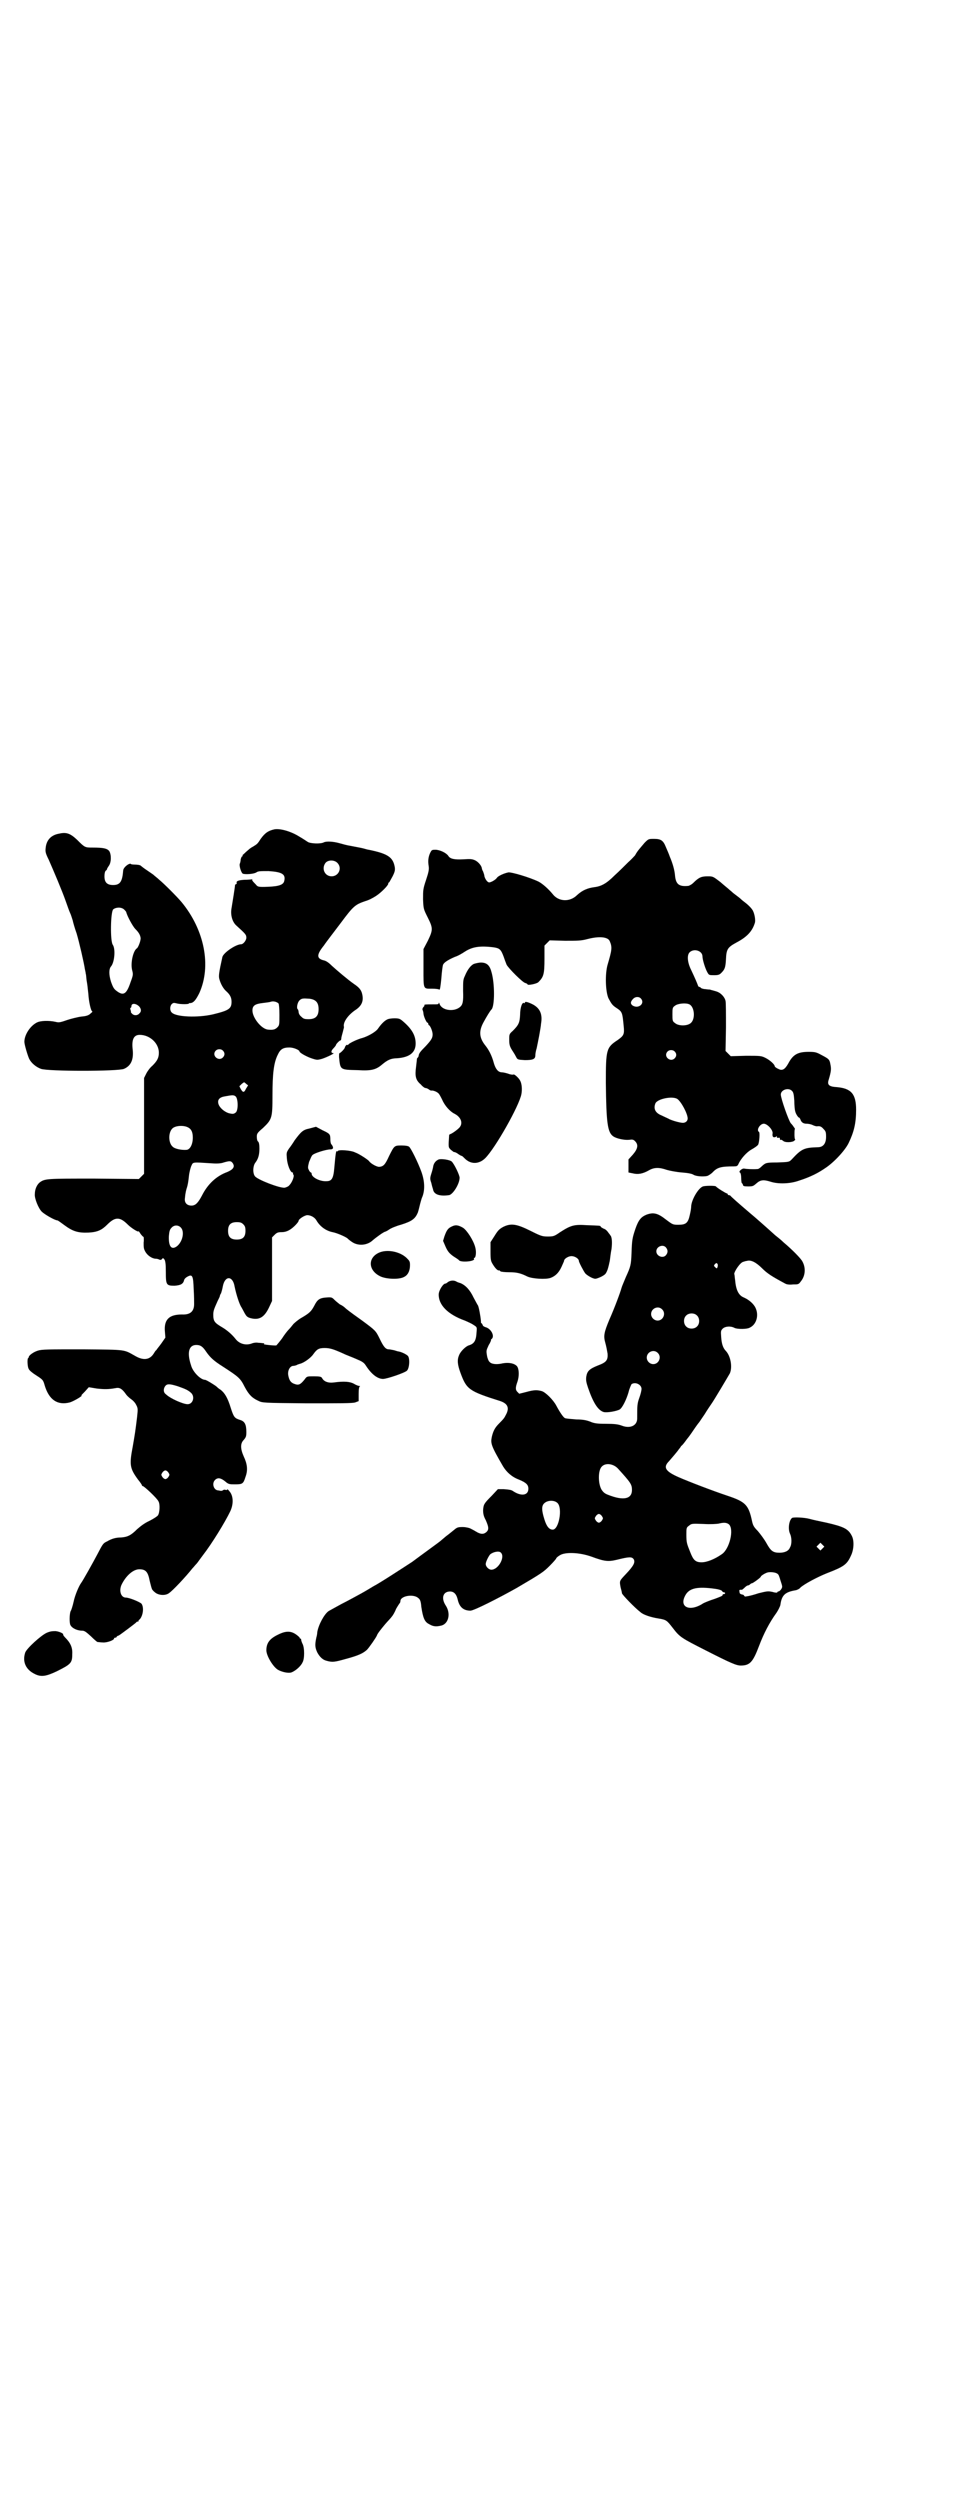 <?xml version="1.0" standalone="no"?>
<!DOCTYPE svg PUBLIC "-//W3C//DTD SVG 20010904//EN"
 "http://www.w3.org/TR/2001/REC-SVG-20010904/DTD/svg10.dtd">
<svg version="1.0" xmlns="http://www.w3.org/2000/svg"
 width="1104pt" height="2870pt" viewBox="0 0 1104 2870"
 preserveAspectRatio="xMidYMid meet">
<g transform="translate(0,2870) scale(0.5,-0.5)"
fill="#000000" stroke="none">
<path d="M631 3836 c-14 -3 -22 -8 -32 -22 -7 -11 -8 -12 -18 -18 -4 -2 -8 -5
-10 -7 -1 -1 -5 -4 -9 -8 -3 -3 -6 -5 -5 -5 1 0 1 -1 0 -2 -2 0 -3 -4 -4 -7 0
-3 -1 -8 -2 -10 -2 -4 3 -21 7 -23 5 -2 25 -1 31 3 4 3 9 3 28 3 31 -2 40 -7
36 -23 -2 -8 -11 -12 -37 -13 -23 -1 -24 0 -28 5 -8 8 -10 11 -8 12 0 1 0 1
-1 0 -1 0 -9 -1 -18 -1 -14 -1 -19 -3 -17 -8 0 -1 -1 -2 -2 -2 -1 0 -1 -1 -2
-2 0 -4 -6 -41 -8 -53 -3 -16 2 -32 11 -40 21 -19 23 -21 23 -28 0 -6 -7 -15
-12 -15 -12 0 -40 -19 -43 -29 -8 -36 -9 -44 -7 -51 3 -11 9 -22 16 -28 9 -8
12 -15 12 -24 0 -16 -6 -20 -43 -29 -35 -8 -84 -6 -94 4 -5 4 -5 14 -1 19 4 4
5 4 13 2 8 -2 27 -2 27 0 0 1 2 1 4 1 7 1 12 7 20 23 28 62 12 145 -41 209
-11 13 -40 42 -51 51 -4 4 -11 9 -14 12 -3 2 -10 7 -16 11 -6 4 -11 8 -12 9
-2 2 -8 3 -16 3 -5 0 -8 1 -8 2 0 0 -3 0 -6 -2 -5 -3 -11 -9 -11 -14 -2 -25
-7 -33 -23 -33 -14 0 -20 6 -20 20 0 6 1 11 3 13 2 1 3 3 3 4 0 1 2 4 4 7 6 8
6 26 1 34 -5 6 -13 8 -38 8 -18 0 -18 0 -36 18 -15 14 -24 18 -41 14 -18 -3
-29 -14 -31 -32 -1 -9 -1 -12 7 -28 11 -25 31 -72 39 -95 4 -11 8 -23 10 -27
2 -4 4 -11 6 -17 1 -5 5 -19 9 -30 6 -20 17 -68 19 -82 1 -4 2 -9 2 -11 1 -1
1 -8 2 -15 1 -6 2 -12 2 -13 0 -1 1 -9 2 -18 1 -18 6 -40 9 -40 1 0 0 -2 -4
-5 -4 -4 -9 -6 -21 -7 -8 -1 -24 -5 -33 -8 -17 -6 -19 -6 -27 -4 -14 3 -34 3
-43 -2 -15 -8 -28 -28 -28 -44 0 -6 7 -30 11 -39 5 -10 16 -19 27 -23 15 -6
178 -6 191 0 16 7 22 21 20 43 -3 24 2 35 16 35 23 0 44 -19 44 -41 0 -12 -4
-19 -15 -30 -5 -4 -11 -12 -14 -18 l-5 -10 0 -110 0 -110 -6 -6 -6 -6 -103 1
c-109 0 -113 0 -125 -9 -6 -5 -11 -15 -11 -27 -1 -9 8 -32 16 -40 6 -6 30 -20
36 -20 1 0 8 -5 16 -11 19 -14 31 -18 55 -17 21 1 31 6 43 18 10 10 17 14 24
14 7 0 14 -4 24 -14 7 -7 24 -18 24 -15 0 1 2 -1 5 -6 3 -4 6 -7 7 -7 0 0 1
-6 0 -13 0 -11 0 -14 4 -21 5 -9 16 -16 24 -16 3 0 6 -1 8 -2 2 -1 4 -1 6 1 2
3 3 3 6 -1 2 -4 3 -10 3 -28 0 -30 1 -32 20 -32 14 1 20 4 22 13 1 3 4 6 8 8
11 6 13 2 14 -29 1 -15 1 -30 1 -34 0 -17 -9 -25 -28 -24 -30 0 -42 -12 -39
-41 l1 -12 -9 -13 c-5 -7 -11 -14 -12 -16 -2 -1 -4 -5 -6 -8 -9 -14 -23 -16
-41 -6 -29 16 -18 15 -122 16 -78 0 -94 0 -103 -3 -10 -3 -21 -11 -21 -15 0
-1 -1 -2 -1 -2 -3 0 -2 -21 1 -25 1 -3 8 -9 16 -14 17 -11 17 -11 21 -25 10
-32 29 -45 57 -38 8 2 32 16 27 16 -1 0 3 4 8 9 l9 10 18 -3 c18 -2 27 -2 44
1 9 2 15 -2 24 -15 3 -4 9 -9 12 -11 3 -2 8 -7 10 -11 5 -9 5 -10 3 -29 -4
-33 -5 -39 -10 -68 -8 -42 -7 -50 12 -76 5 -6 9 -12 9 -13 0 -1 1 -2 2 -2 3 0
33 -28 36 -35 4 -6 3 -26 -1 -32 -1 -2 -10 -8 -20 -13 -11 -5 -20 -12 -28 -19
-14 -14 -22 -18 -37 -19 -12 0 -22 -3 -32 -9 -9 -4 -10 -6 -22 -29 -10 -19
-34 -62 -38 -67 -5 -7 -14 -28 -17 -43 -2 -9 -5 -18 -6 -20 -3 -3 -4 -23 -2
-31 2 -8 15 -15 28 -15 5 0 9 -3 20 -13 7 -7 14 -13 15 -13 2 0 7 -1 12 -1 9
-1 26 5 26 9 0 1 1 2 3 2 2 0 3 1 3 2 0 1 2 2 5 3 5 3 37 27 40 30 1 2 3 2 4
2 0 -1 1 -1 1 1 0 1 1 3 3 4 8 9 10 28 4 36 -4 4 -28 14 -36 14 -11 0 -16 15
-10 29 10 21 27 36 41 36 15 0 20 -6 24 -27 2 -8 4 -16 5 -18 0 -1 3 -5 7 -8
8 -7 24 -8 32 -2 9 6 39 38 54 57 3 3 6 7 8 9 4 4 4 5 16 21 21 27 51 76 63
101 8 17 7 35 -1 45 -3 4 -6 7 -6 5 0 -1 -1 -1 -3 -1 -2 1 -4 1 -6 0 -1 -1 -3
-2 -5 -2 -2 0 -5 1 -6 1 -11 0 -16 16 -8 24 6 6 13 5 23 -3 8 -7 10 -7 23 -7
17 0 19 1 24 17 6 16 4 30 -4 47 -8 18 -8 30 0 38 5 6 6 8 6 18 0 18 -4 25
-15 28 -12 4 -14 6 -21 28 -7 23 -14 34 -23 41 -5 3 -8 6 -9 7 -3 3 -24 16
-27 16 -10 0 -28 18 -32 33 -10 30 -5 47 12 47 10 0 15 -4 23 -16 9 -13 18
-21 37 -33 37 -24 41 -27 51 -47 10 -19 18 -26 31 -32 10 -5 10 -5 112 -6 77
0 104 0 111 2 l8 3 0 16 c0 12 1 17 3 18 1 0 0 1 -2 1 -2 0 -7 2 -12 5 -9 5
-23 6 -45 3 -14 -2 -24 2 -28 10 -2 3 -4 4 -19 4 -16 0 -16 0 -21 -7 -9 -11
-13 -14 -22 -11 -10 3 -14 9 -16 22 -1 11 5 20 12 20 2 0 6 1 8 2 1 1 5 2 8 3
8 2 24 13 30 22 8 11 12 14 26 14 12 0 21 -3 41 -12 8 -4 22 -9 31 -13 14 -6
18 -8 23 -16 13 -20 27 -30 39 -30 9 0 50 14 55 19 6 6 7 29 2 34 -4 4 -15 9
-21 10 -2 0 -7 2 -11 3 -5 1 -10 2 -12 2 -7 0 -12 6 -21 25 -9 18 -9 18 -40
41 -31 22 -37 27 -40 30 -1 1 -6 5 -11 7 -4 3 -10 8 -13 11 -5 5 -6 6 -18 5
-16 -1 -21 -5 -28 -19 -7 -13 -11 -17 -30 -28 -7 -4 -15 -11 -18 -14 -3 -4 -8
-10 -11 -13 -3 -3 -10 -12 -15 -20 -6 -8 -12 -15 -13 -16 -4 -1 -31 2 -29 3 2
2 2 2 -1 2 -2 0 -7 1 -12 1 -4 1 -10 0 -13 -1 -14 -6 -30 -2 -39 10 -8 10 -19
20 -33 28 -15 9 -18 13 -18 27 0 9 1 12 10 32 3 6 5 10 5 11 0 1 1 4 3 7 1 3
3 10 4 16 5 25 23 24 27 -1 4 -19 11 -41 16 -48 1 -2 4 -7 7 -13 4 -7 6 -9 12
-11 21 -6 33 1 44 24 l7 15 0 73 0 73 6 6 c5 5 8 6 16 6 7 0 13 2 18 5 9 5 21
18 21 21 0 4 14 13 20 13 8 0 17 -5 21 -12 8 -14 22 -24 37 -27 11 -2 33 -12
35 -15 2 -2 7 -6 12 -9 14 -8 33 -6 45 5 8 7 26 20 29 20 0 0 5 2 9 5 4 3 16
8 27 11 26 8 33 14 39 28 2 6 4 15 5 19 1 4 3 11 4 14 8 17 7 39 -1 61 -8 22
-24 54 -28 57 -2 2 -9 3 -17 3 -17 0 -17 0 -29 -24 -9 -20 -13 -24 -22 -25 -5
-1 -20 7 -24 13 -2 3 -23 17 -32 20 -9 5 -40 7 -40 3 0 -1 -1 -1 -2 0 -2 1 -3
-5 -6 -39 -2 -24 -6 -30 -18 -30 -15 -1 -34 9 -34 17 0 2 -1 3 -2 3 0 0 -3 2
-4 5 -3 5 -3 7 0 19 3 7 6 15 8 16 3 4 31 13 41 13 7 0 8 4 3 11 -2 1 -3 7 -3
11 0 13 -1 14 -18 22 l-15 8 -15 -4 c-15 -3 -19 -7 -34 -27 -3 -5 -9 -14 -13
-19 -6 -9 -6 -10 -5 -22 1 -15 8 -33 13 -33 1 0 2 -1 1 -1 0 -1 0 -3 1 -4 3
-3 -3 -18 -9 -24 -2 -3 -7 -5 -11 -6 -12 -1 -61 18 -68 26 -6 7 -5 25 1 32 6
8 9 17 9 32 0 9 -1 14 -3 16 -2 1 -3 6 -3 11 0 7 1 9 14 20 21 20 22 23 22 75
0 50 3 75 12 93 6 13 12 17 27 17 10 0 23 -6 23 -9 0 -3 16 -12 28 -16 12 -4
13 -4 24 -1 12 4 30 13 26 13 -6 0 -6 5 0 11 3 3 6 7 6 8 0 2 9 11 10 10 1 0
1 1 2 3 0 4 1 7 4 18 1 5 3 10 2 11 -2 11 11 28 28 39 13 9 18 20 14 36 -2 9
-7 15 -19 23 -13 9 -39 31 -51 42 -7 7 -13 11 -18 12 -17 4 -17 13 0 34 6 9
24 32 39 52 29 39 33 42 56 50 8 2 19 8 25 12 11 7 28 24 28 28 0 2 1 3 2 3 1
1 4 7 8 14 5 10 6 14 5 21 -4 23 -16 31 -60 40 -2 0 -8 2 -12 3 -8 2 -10 2
-30 6 -7 1 -18 4 -25 6 -14 4 -30 5 -36 2 -7 -4 -31 -3 -37 1 -3 2 -12 8 -19
12 -19 12 -43 19 -57 17z m144 -77 c12 -12 3 -31 -13 -31 -16 0 -24 18 -14 31
6 7 20 7 27 0z m-490 -107 c2 -2 4 -4 5 -6 2 -9 15 -33 21 -39 7 -7 11 -13 12
-20 1 -6 -5 -21 -8 -24 -9 -5 -16 -35 -11 -52 2 -8 2 -10 -4 -26 -9 -27 -16
-32 -31 -21 -7 5 -9 8 -14 22 -5 16 -5 29 0 35 8 9 11 40 4 50 -6 9 -5 74 1
81 6 5 18 6 25 0z m426 -205 c15 -2 21 -9 21 -24 0 -16 -7 -23 -23 -23 -10 0
-12 1 -17 6 -4 3 -6 8 -6 11 0 2 -1 5 -2 6 -3 2 -1 15 4 20 5 5 8 5 23 4z
m-71 -11 c1 -2 2 -11 2 -26 0 -23 0 -24 -5 -29 -5 -5 -10 -6 -21 -5 -15 1 -36
27 -36 44 0 11 6 15 23 17 8 1 17 2 19 3 6 2 14 0 18 -4z m-320 -7 c5 -6 5
-12 0 -16 -4 -5 -12 -5 -16 -1 -2 2 -4 4 -3 4 0 0 0 2 -1 5 -1 3 -1 5 0 5 1 0
2 2 2 4 0 7 10 7 18 -1z m192 -101 c5 -5 5 -11 0 -16 -10 -10 -27 5 -16 16 4
4 12 4 16 0z m53 -88 c-4 -9 -7 -9 -12 0 l-3 6 5 5 c6 5 6 5 10 1 l5 -4 -5 -8z
m-24 -17 c6 -4 7 -31 1 -37 -5 -4 -7 -4 -16 -2 -10 3 -21 12 -24 21 -3 10 2
16 16 18 16 3 19 3 23 0z m-108 -72 c7 -4 10 -11 10 -23 0 -15 -6 -27 -14 -28
-11 -1 -27 2 -32 7 -10 8 -11 32 -1 42 7 7 27 8 37 2z m102 -82 c5 -8 1 -14
-13 -20 -25 -9 -45 -28 -58 -54 -9 -17 -15 -23 -24 -23 -11 0 -17 7 -15 18 1
12 3 19 5 25 1 3 3 13 4 24 1 10 4 21 6 25 4 8 1 8 47 5 13 -1 22 0 27 2 14 4
17 4 21 -2z m24 -140 c4 -4 5 -7 5 -15 0 -14 -6 -20 -20 -20 -14 0 -20 6 -20
20 0 14 6 20 20 20 8 0 11 -1 15 -5z m-143 -8 c8 -9 4 -31 -9 -42 -13 -10 -20
-1 -19 23 1 11 2 15 6 19 6 7 16 7 22 0z m-7 -364 c17 -6 24 -9 31 -16 8 -9 3
-25 -9 -25 -10 0 -40 13 -50 23 -6 4 -6 13 -1 19 4 5 10 5 29 -1z m-22 -198
c3 -5 3 -5 0 -10 -2 -3 -5 -5 -7 -5 -2 0 -5 2 -7 5 -3 5 -3 5 0 10 2 3 5 5 7
5 2 0 5 -2 7 -5z"/>
<path d="M1481 3805 c-5 -6 -12 -14 -15 -18 -3 -4 -6 -9 -7 -11 -1 -1 -8 -9
-16 -16 -7 -7 -21 -21 -31 -30 -18 -18 -30 -25 -47 -27 -15 -2 -27 -7 -39 -18
-17 -17 -43 -15 -56 2 -9 11 -23 24 -33 29 -21 10 -62 22 -69 21 -10 -2 -23
-8 -26 -12 -3 -5 -14 -11 -18 -11 -4 0 -9 7 -11 14 0 3 -2 8 -3 11 -2 3 -3 7
-3 8 -1 6 -9 15 -16 18 -7 3 -11 3 -27 2 -20 -1 -30 1 -34 8 -5 7 -18 13 -28
14 -10 0 -10 0 -14 -8 -4 -9 -5 -18 -3 -30 1 -7 0 -13 -6 -31 -7 -21 -7 -23
-7 -45 1 -22 1 -22 11 -42 12 -24 12 -28 0 -53 l-10 -19 0 -44 c0 -50 -1 -47
20 -47 8 0 15 -1 16 -2 2 -2 3 6 5 25 1 15 3 30 4 32 2 5 11 11 27 18 7 2 17
8 23 12 17 11 34 14 66 10 14 -2 17 -5 23 -21 2 -6 5 -14 7 -19 5 -9 37 -41
43 -42 3 -1 5 -2 5 -3 0 -3 21 1 25 5 12 12 14 18 14 54 l0 30 6 6 6 6 35 -1
c30 0 37 0 52 4 27 7 47 5 51 -5 6 -14 5 -20 -5 -54 -6 -21 -5 -61 2 -77 7
-13 9 -16 18 -22 14 -9 14 -11 17 -42 2 -19 0 -22 -14 -32 -26 -17 -27 -22
-27 -98 1 -93 4 -114 17 -123 7 -5 25 -9 36 -8 8 1 10 1 14 -3 8 -8 7 -17 -5
-31 l-10 -11 0 -15 0 -15 10 -2 c12 -3 23 -1 37 7 12 7 24 7 41 1 7 -2 22 -5
35 -6 14 -1 23 -3 26 -5 6 -4 23 -5 32 -3 3 1 9 5 12 8 11 12 20 14 49 14 7 0
8 1 10 4 6 14 20 29 31 35 7 4 13 8 15 11 3 7 4 28 2 29 -7 4 2 19 11 19 8 0
22 -15 20 -23 -1 -7 2 -10 8 -7 2 2 3 2 2 0 -1 -2 1 -3 6 -2 0 0 1 -1 1 -3 0
-2 1 -3 2 -2 1 1 3 -1 5 -2 4 -5 22 -4 26 0 2 2 3 3 2 3 -2 0 -2 19 -1 23 1 1
0 3 -2 5 -1 2 -4 6 -7 9 -5 6 -23 57 -23 66 0 11 18 17 26 8 3 -3 4 -8 5 -22
0 -10 1 -21 2 -24 1 -6 7 -15 9 -15 1 0 2 -2 3 -4 2 -7 7 -10 14 -10 4 0 10
-1 14 -3 4 -2 8 -3 10 -3 6 1 10 0 15 -6 5 -5 6 -7 6 -18 0 -16 -7 -24 -19
-24 -31 -1 -37 -3 -60 -28 -6 -6 -6 -6 -34 -7 -25 0 -26 -1 -34 -8 -4 -4 -8
-7 -10 -7 -11 -1 -27 0 -31 1 -5 1 -14 -7 -10 -9 2 -1 3 -7 3 -13 0 -6 1 -11
1 -11 1 0 2 -2 3 -4 0 -3 2 -4 12 -4 11 0 12 1 19 7 9 8 16 9 32 4 18 -6 45
-5 65 2 28 9 45 18 61 29 20 13 46 41 54 58 12 25 17 45 17 76 0 36 -11 49
-44 52 -18 1 -23 5 -19 17 6 20 6 25 4 35 -2 12 -4 13 -21 22 -11 6 -14 7 -29
7 -25 0 -36 -6 -47 -27 -8 -14 -14 -17 -23 -12 -5 2 -8 5 -8 6 0 4 -11 14 -21
19 -10 5 -12 5 -45 5 l-35 -1 -6 6 -6 6 1 54 c0 30 0 57 -1 61 -2 9 -11 19
-22 22 -13 4 -13 3 -13 4 -1 0 -5 0 -11 1 -5 0 -10 2 -11 3 0 1 -2 2 -3 2 -2
0 -3 2 -4 5 -1 3 -6 15 -15 34 -9 18 -10 35 -3 41 10 9 29 3 29 -10 0 -7 6
-27 11 -36 4 -7 4 -7 16 -7 9 0 12 1 16 5 8 8 10 12 11 32 1 23 4 27 24 38 23
12 36 25 42 44 3 7 -1 26 -6 32 -2 3 -5 6 -6 7 -1 1 -5 5 -9 8 -4 3 -9 7 -11
9 -2 2 -6 5 -10 8 -4 3 -8 6 -10 8 -2 2 -5 4 -7 6 -2 2 -11 9 -20 17 -17 13
-17 13 -29 13 -14 0 -20 -2 -33 -15 -4 -4 -10 -7 -12 -7 -21 -2 -28 4 -30 23
-1 14 -6 30 -12 44 -2 6 -6 15 -9 22 -6 15 -11 19 -27 19 -13 0 -13 0 -22 -9z
m-9 -357 c11 -11 -4 -25 -18 -17 -6 4 -6 9 1 16 5 5 13 5 17 1z m112 -14 c12
-6 14 -34 3 -43 -8 -7 -28 -7 -36 0 -6 4 -6 6 -6 20 0 14 0 16 6 20 6 5 25 7
33 3z m-34 -108 c5 -5 5 -11 0 -16 -10 -10 -27 5 -16 16 4 4 12 4 16 0z m6
-109 c9 -6 24 -34 24 -45 0 -6 -5 -10 -11 -10 -7 0 -28 6 -34 10 -2 1 -9 4
-15 7 -15 6 -19 16 -14 28 5 10 38 17 50 10z"/>
<path d="M1089 3527 c-7 -3 -15 -13 -21 -28 -4 -8 -4 -12 -4 -34 1 -25 -1 -32
-7 -37 -14 -12 -42 -8 -47 7 -1 3 -2 4 -2 2 0 -3 -2 -3 -13 -3 -16 0 -21 0
-20 -2 1 0 0 -2 -2 -4 -2 -2 -3 -5 -2 -7 1 -2 2 -6 2 -9 1 -7 7 -20 9 -20 1 0
2 -1 2 -3 0 -1 1 -3 2 -3 3 -2 8 -14 8 -21 0 -8 -3 -13 -16 -27 -12 -12 -15
-16 -16 -21 0 -2 -1 -4 -2 -5 -1 -1 -2 -2 -2 -3 0 -1 -1 -9 -2 -18 -3 -22 -1
-31 11 -41 4 -5 9 -8 10 -8 2 0 5 -1 8 -3 2 -2 5 -3 6 -3 3 1 12 -2 16 -6 2
-1 6 -9 9 -15 6 -14 18 -27 28 -32 14 -7 20 -20 13 -30 -3 -5 -20 -17 -23 -17
-1 0 -1 -1 -2 -2 -2 -29 -2 -28 4 -34 4 -3 7 -6 8 -5 0 0 4 -1 8 -4 4 -3 8 -5
9 -5 1 0 4 -3 7 -6 14 -14 33 -13 47 1 23 23 78 120 83 147 2 11 1 24 -3 31
-3 6 -13 15 -15 14 -2 -1 -8 0 -13 2 -6 2 -12 3 -14 3 -8 0 -14 7 -18 20 -5
19 -12 32 -21 43 -13 17 -14 32 -3 52 7 13 15 26 18 29 8 7 8 61 0 87 -4 15
-11 21 -24 21 -5 0 -13 -2 -16 -3z"/>
<path d="M1206 3438 c0 -1 -1 -2 -2 -1 -4 3 -9 -10 -9 -27 -1 -18 -3 -23 -17
-37 -8 -7 -8 -8 -8 -20 0 -12 1 -16 9 -28 2 -3 5 -8 7 -12 3 -6 4 -6 20 -7 18
0 24 2 24 11 0 3 1 10 3 16 1 5 4 19 6 30 2 11 4 23 4 26 4 22 -2 36 -19 45
-12 6 -18 7 -18 4z"/>
<path d="M889 3399 c-6 -3 -13 -10 -20 -20 -5 -8 -23 -18 -36 -22 -12 -3 -33
-13 -33 -16 0 0 -1 -1 -2 0 -2 1 -5 -3 -6 -7 -1 -3 -10 -12 -12 -12 -1 0 -1
-4 -1 -9 3 -30 2 -29 43 -30 31 -2 42 1 56 13 12 10 19 13 29 14 32 1 48 12
48 34 0 18 -8 33 -29 51 -7 6 -9 7 -20 7 -6 0 -14 -1 -17 -3z"/>
<path d="M1008 3078 c-7 -3 -12 -9 -13 -18 -2 -9 -2 -8 -5 -18 -2 -7 -2 -10 1
-18 1 -5 3 -12 4 -15 2 -12 16 -16 37 -13 9 2 24 26 24 40 0 6 -12 31 -18 37
-4 4 -23 7 -30 5z"/>
<path d="M1615 3016 c-11 -4 -27 -32 -27 -47 0 -2 -1 -10 -3 -18 -4 -19 -9
-23 -26 -23 -13 0 -13 0 -29 12 -19 15 -29 17 -45 11 -12 -5 -18 -12 -25 -32
-7 -21 -8 -25 -9 -56 -1 -27 -2 -31 -13 -55 -4 -10 -9 -21 -10 -25 -3 -11 -16
-46 -28 -73 -12 -29 -14 -37 -9 -54 2 -7 4 -18 5 -24 1 -15 -3 -20 -22 -27
-20 -8 -25 -13 -27 -26 -1 -8 0 -13 4 -25 12 -35 23 -52 36 -56 8 -2 30 2 37
6 6 4 15 22 20 39 2 9 6 17 7 19 9 6 23 -1 23 -11 0 -3 -2 -12 -5 -20 -5 -14
-5 -18 -5 -48 0 -16 -16 -24 -36 -16 -8 3 -17 4 -36 4 -20 0 -27 1 -36 5 -8 3
-16 5 -32 5 -12 1 -24 2 -26 3 -4 2 -12 14 -20 29 -7 13 -24 30 -33 33 -11 3
-18 3 -36 -2 l-16 -4 -4 4 c-5 5 -5 10 0 24 4 12 4 28 -1 35 -6 7 -20 10 -37
6 -11 -2 -22 -1 -26 4 -2 1 -5 8 -6 14 -2 12 -2 12 4 25 4 6 6 12 5 12 0 0 0
1 2 2 7 7 -2 24 -15 27 -3 1 -6 3 -6 5 -1 2 -2 4 -3 4 -1 0 -1 2 -1 5 -1 12
-5 33 -7 36 -1 1 -5 9 -10 18 -8 17 -18 28 -30 33 -4 1 -9 3 -10 4 -6 3 -13 2
-18 -1 -3 -2 -5 -4 -6 -4 -5 1 -15 -14 -16 -24 -1 -25 21 -47 60 -61 7 -3 16
-7 20 -10 8 -5 8 -5 7 -16 -1 -20 -5 -27 -18 -31 -7 -2 -19 -14 -22 -22 -5
-11 -4 -22 3 -41 14 -38 19 -42 92 -65 17 -6 21 -16 12 -32 -3 -6 -4 -8 -16
-20 -9 -9 -13 -17 -16 -30 -3 -15 -2 -20 26 -68 8 -13 20 -24 36 -30 17 -7 22
-12 22 -21 0 -16 -17 -18 -36 -5 -3 2 -7 3 -21 4 l-13 0 -14 -15 c-18 -18 -19
-20 -20 -33 0 -8 1 -14 6 -23 7 -16 8 -22 1 -28 -6 -5 -13 -5 -24 2 -5 3 -11
6 -13 7 -2 1 -10 3 -17 3 -11 0 -13 -1 -19 -6 -4 -3 -12 -10 -19 -15 -7 -6
-12 -10 -13 -11 -2 -2 -45 -33 -65 -48 -20 -13 -75 -49 -89 -56 -5 -3 -18 -11
-29 -17 -11 -6 -31 -17 -45 -24 -13 -7 -27 -15 -29 -16 -10 -7 -23 -31 -26
-48 0 -3 -1 -9 -2 -12 -4 -18 -3 -24 2 -35 6 -11 13 -17 21 -19 14 -4 19 -3
44 4 30 8 40 13 49 21 5 5 21 28 23 33 1 4 9 14 19 26 6 7 13 14 15 17 2 2 7
10 10 18 4 7 8 13 9 14 0 0 1 2 1 4 0 12 30 17 41 7 4 -3 6 -7 7 -20 4 -27 8
-35 18 -40 10 -6 17 -6 29 -3 16 5 21 28 9 46 -11 17 -6 32 10 32 9 0 15 -6
18 -20 4 -16 13 -24 29 -24 8 0 65 29 106 52 58 34 62 37 76 51 8 8 15 16 15
17 0 1 3 4 8 7 12 8 45 7 73 -3 30 -11 38 -12 59 -7 28 7 34 7 38 1 4 -7 0
-15 -18 -34 -15 -16 -15 -15 -12 -31 2 -7 3 -12 3 -13 0 -3 30 -34 42 -43 6
-6 23 -12 42 -15 18 -3 19 -4 33 -22 16 -21 20 -23 75 -51 59 -30 71 -35 81
-35 21 0 28 8 42 45 11 29 24 54 40 76 4 6 8 14 9 18 3 23 11 30 36 34 3 1 8
3 10 6 10 9 41 25 61 33 39 15 46 20 55 40 7 14 8 35 2 46 -8 16 -19 21 -58
30 -15 3 -33 7 -40 9 -12 3 -35 4 -39 2 -7 -5 -10 -25 -5 -36 4 -8 5 -24 0
-32 -3 -8 -12 -12 -24 -12 -15 0 -20 4 -30 22 -5 9 -14 21 -20 28 -9 9 -11 13
-13 22 -8 38 -15 45 -57 59 -33 11 -88 32 -113 43 -29 13 -35 22 -21 36 6 7
20 23 23 28 2 2 4 5 5 7 2 1 6 6 9 10 3 4 5 7 6 8 1 1 7 9 13 18 6 9 12 17 13
18 1 1 6 9 13 19 6 10 13 20 15 23 6 8 39 64 43 71 6 14 2 39 -9 51 -7 7 -10
17 -11 32 -1 14 -1 15 4 20 6 5 18 6 27 1 7 -3 29 -3 35 1 15 7 21 28 13 45
-4 9 -15 19 -27 24 -12 5 -18 17 -20 40 -1 6 -1 12 -2 14 0 6 14 27 21 28 3 1
6 2 8 2 9 3 21 -3 35 -17 12 -12 23 -19 53 -35 3 -2 10 -3 18 -2 12 0 13 0 18
7 10 12 12 30 4 45 -3 7 -25 29 -43 44 -6 6 -15 13 -20 17 -21 19 -47 42 -58
51 -27 23 -44 38 -45 40 0 0 -2 1 -3 1 -2 0 -3 1 -3 2 0 1 -1 2 -2 2 -2 0 -23
13 -25 16 -1 2 -24 2 -30 0z m-85 -140 c5 -6 5 -12 0 -18 -7 -8 -22 -2 -22 9
0 11 15 17 22 9z m119 -39 c1 -3 -1 -9 -2 -9 -1 0 -3 1 -4 3 -3 2 -3 3 -1 6 4
4 5 4 7 0z m-128 -103 c10 -9 3 -26 -10 -26 -8 0 -15 7 -15 15 0 13 16 20 25
11z m80 -14 c7 -6 7 -19 1 -25 -6 -7 -19 -7 -25 -1 -7 6 -7 19 -1 25 6 7 19 7
25 1z m-90 -86 c10 -9 3 -26 -10 -26 -8 0 -15 7 -15 15 0 13 16 20 25 11z
m-91 -266 c29 -32 32 -36 32 -49 0 -21 -20 -25 -55 -11 -8 3 -11 6 -15 12 -8
14 -8 43 0 52 8 10 27 8 38 -4z m-139 -79 c12 -12 3 -61 -11 -61 -8 0 -14 7
-19 23 -7 22 -7 32 0 38 8 7 23 7 30 0z m102 -30 c3 -5 3 -5 0 -10 -2 -3 -5
-5 -7 -5 -2 0 -5 2 -7 5 -3 5 -3 5 0 10 2 3 5 5 7 5 2 0 5 -2 7 -5z m292 -19
c12 -12 1 -56 -16 -68 -17 -12 -35 -19 -47 -19 -14 0 -19 5 -26 23 -8 20 -9
22 -9 41 0 14 0 16 6 20 6 5 6 5 34 4 15 -1 31 0 35 1 12 3 18 2 23 -2z m215
-55 l-5 -5 -4 4 -5 5 4 4 5 5 4 -4 5 -5 -4 -4z m-739 -10 c10 -10 -6 -39 -22
-39 -6 0 -13 7 -13 13 0 5 6 17 10 22 7 6 21 9 25 4z m636 -49 c2 -1 4 -7 6
-14 2 -6 4 -12 4 -14 1 -4 -5 -12 -9 -12 -1 0 -2 -1 -2 -2 0 -1 -5 -1 -11 1
-10 2 -12 2 -32 -3 -12 -4 -24 -7 -27 -7 -3 -1 -5 -1 -6 1 -1 2 -3 3 -5 3 -4
1 -6 2 -6 7 -1 2 0 4 2 4 2 0 3 0 4 0 0 0 3 2 6 5 3 3 6 5 8 5 1 0 3 1 5 3 1
1 3 2 4 2 2 0 20 13 20 15 0 2 11 9 17 10 7 1 18 0 22 -4z m-143 -34 c7 -1 14
-3 15 -5 1 -2 3 -3 5 -3 1 0 2 -1 2 -2 0 -1 -1 -2 -3 -2 -2 0 -3 -1 -3 -3 0
-1 -7 -4 -18 -8 -10 -3 -22 -8 -26 -10 -30 -20 -56 -10 -42 17 9 18 28 22 70
16z"/>
<path d="M1038 2924 c-9 -4 -12 -9 -17 -23 l-3 -10 6 -14 c5 -11 9 -15 17 -21
6 -4 13 -8 14 -10 6 -5 38 -2 34 4 -1 1 0 2 1 2 3 0 5 13 2 24 -4 16 -19 39
-28 45 -12 7 -18 7 -26 3z"/>
<path d="M1156 2923 c-9 -5 -12 -8 -20 -21 l-9 -14 0 -22 c0 -20 1 -22 6 -30
5 -8 10 -13 13 -13 1 1 2 0 4 -2 1 -1 10 -2 20 -2 17 0 26 -2 42 -10 11 -5 42
-7 53 -3 11 4 19 12 25 25 3 7 6 13 6 14 0 5 10 11 17 11 8 0 17 -6 17 -11 0
-3 11 -24 15 -29 5 -5 17 -12 23 -12 2 0 8 2 14 5 9 5 10 6 14 16 2 6 4 15 5
20 1 6 2 18 4 27 2 16 1 29 -3 32 0 1 -3 4 -5 7 -2 3 -6 7 -10 8 -4 2 -7 4 -7
5 0 2 -2 2 -31 3 -30 2 -37 0 -62 -16 -13 -9 -15 -10 -28 -10 -13 0 -16 1 -40
13 -32 16 -45 18 -63 9z"/>
<path d="M871 2864 c-27 -12 -25 -42 4 -55 14 -6 42 -7 53 -1 9 4 14 14 14 27
0 9 -1 10 -8 17 -16 15 -45 20 -63 12z"/>
<path d="M107 1991 c-13 -6 -45 -35 -49 -45 -7 -21 1 -39 21 -49 15 -8 27 -6
52 6 32 16 35 19 35 39 1 15 -4 26 -16 38 -3 3 -5 6 -5 7 2 2 -8 7 -17 8 -7 0
-12 0 -21 -4z"/>
<path d="M639 1987 c-19 -9 -27 -19 -27 -36 0 -13 16 -39 27 -45 9 -5 23 -8
30 -6 9 3 22 14 26 23 5 8 5 34 0 43 -2 4 -3 8 -3 9 0 2 -1 3 -2 3 -2 0 -2 1
-1 1 0 1 -3 4 -7 7 -13 10 -25 10 -43 1z"/>
</g>
</svg>
